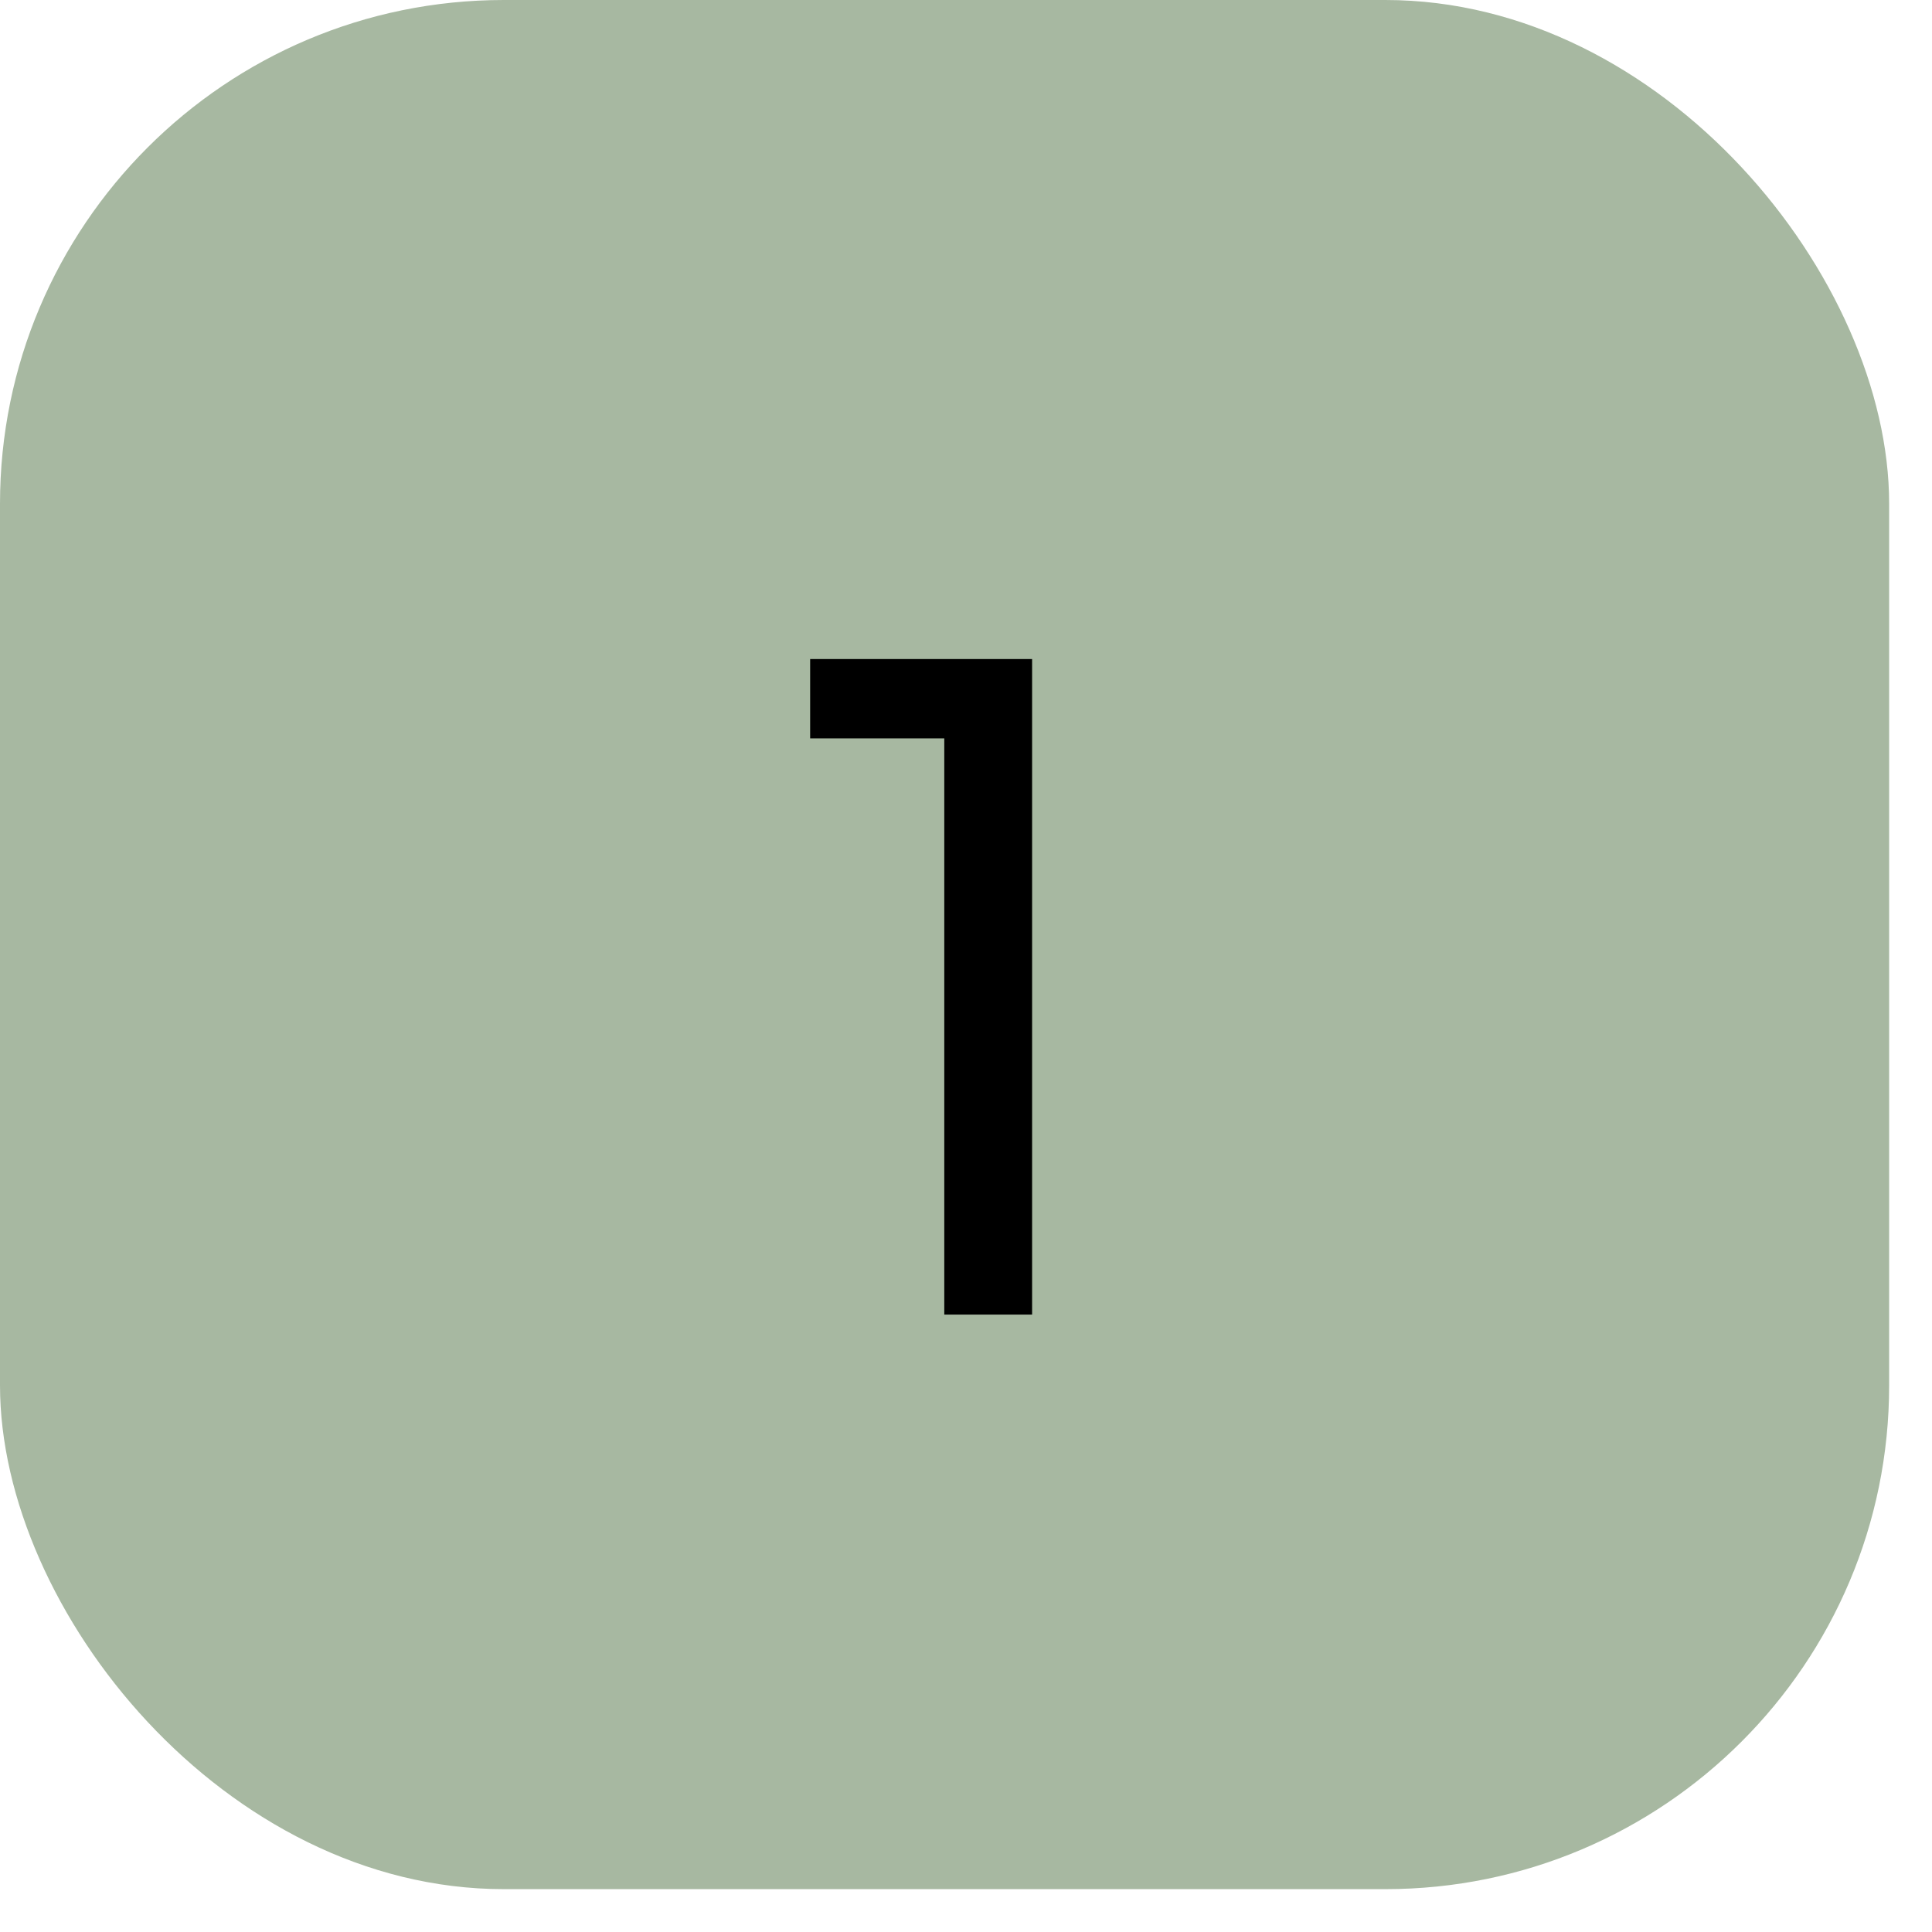 <svg width="33" height="33" viewBox="0 0 33 33" fill="none" xmlns="http://www.w3.org/2000/svg">
<rect width="32.268" height="32.268" rx="8.605" fill="#A7B8A1"/>
<path d="M16.129 22.454V11.257H17.629V22.454H16.129ZM13.838 12.612V11.257H17.468V12.612H13.838Z" fill="black"/>
</svg>
